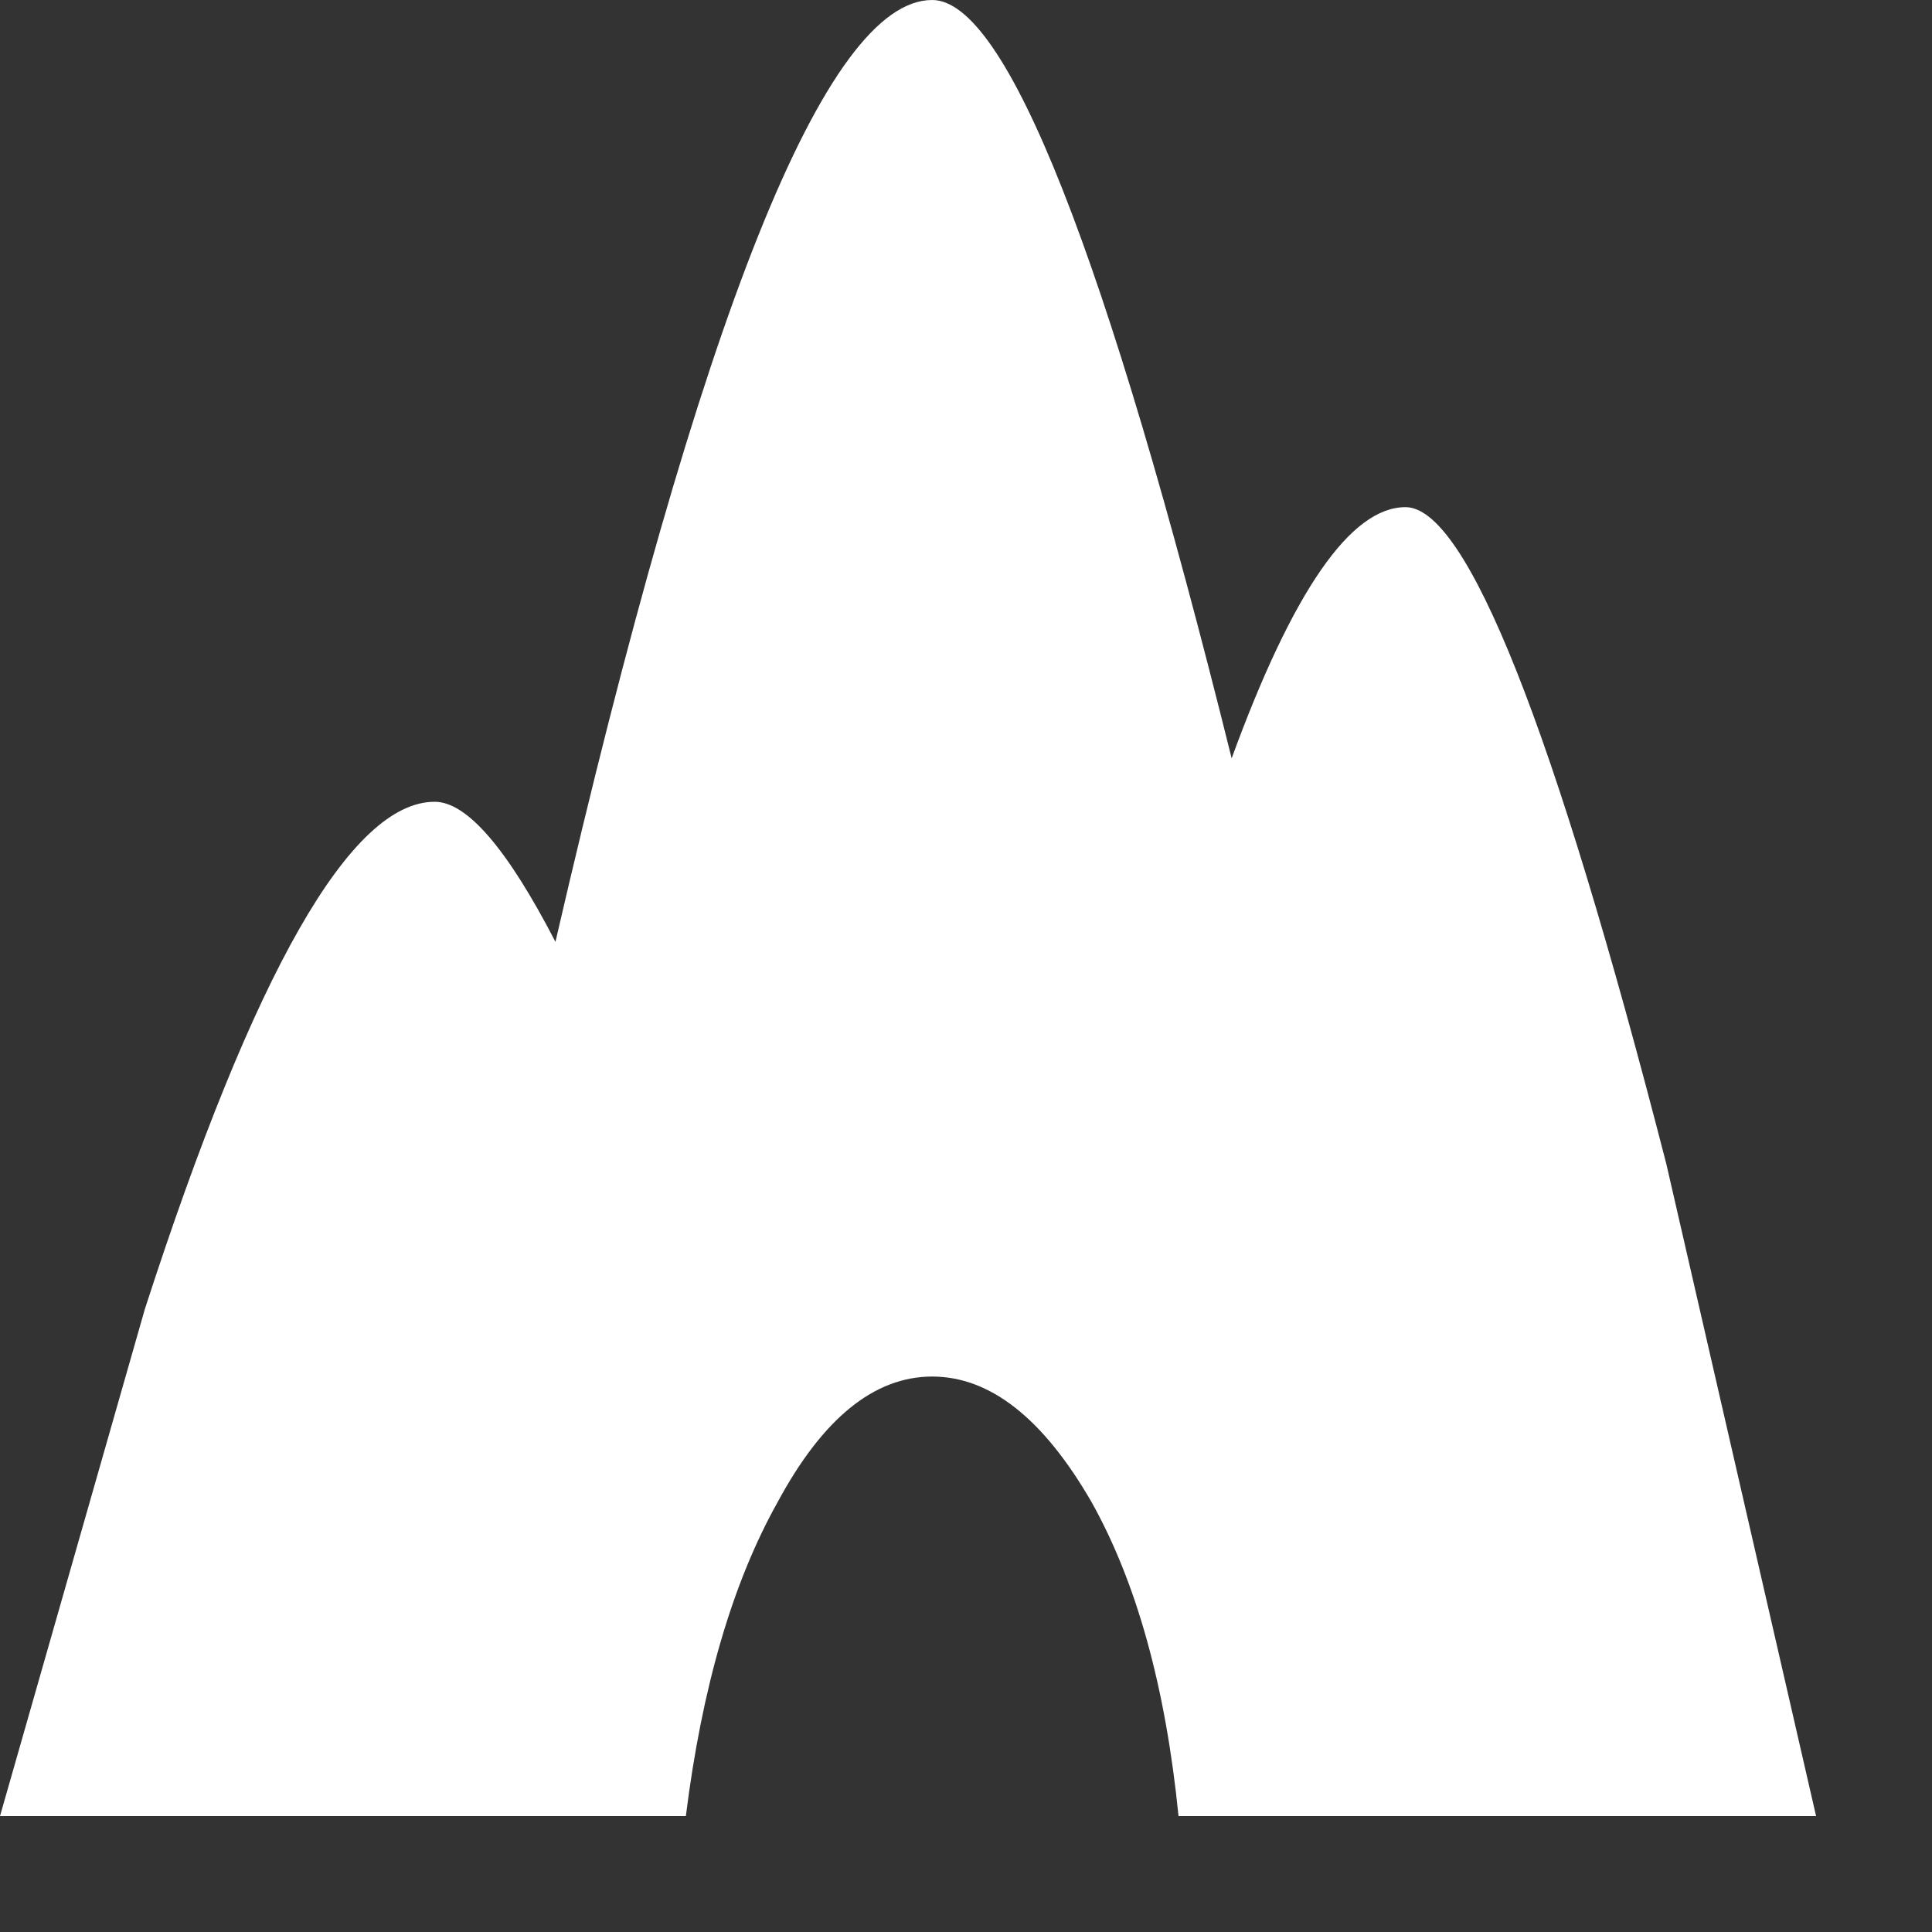 <?xml version="1.0" encoding="UTF-8" standalone="no"?>
<svg             xmlns:xlink="http://www.w3.org/1999/xlink"   xmlns="http://www.w3.org/2000/svg"           width="20" height="20">
  <rect width="100%" height="100%" fill="#333333" stroke="none"/>
  <g transform="matrix(1, 0, 0, 1, 9.4, 9.65)">
    <path d="M3.35 -1.8 Q4.3 -4.4 5.15 -4.4 6.1 -4.4 7.85 2.4 L9.4 9.15 2.8 9.15 Q2.6 7.15 1.9 5.9 1.15 4.6 0.25 4.6 -0.65 4.6 -1.35 5.9 -2.05 7.15 -2.3 9.15 L-9.4 9.15 -7.9 3.9 Q-6.2 -1.35 -4.9 -1.35 -4.4 -1.35 -3.65 0.1 -1.4 -9.65 0.25 -9.65 1.4 -9.65 3.35 -1.8" fill="#ffffff" fill-rule="evenodd" stroke="none"/>
  </g>
</svg>
